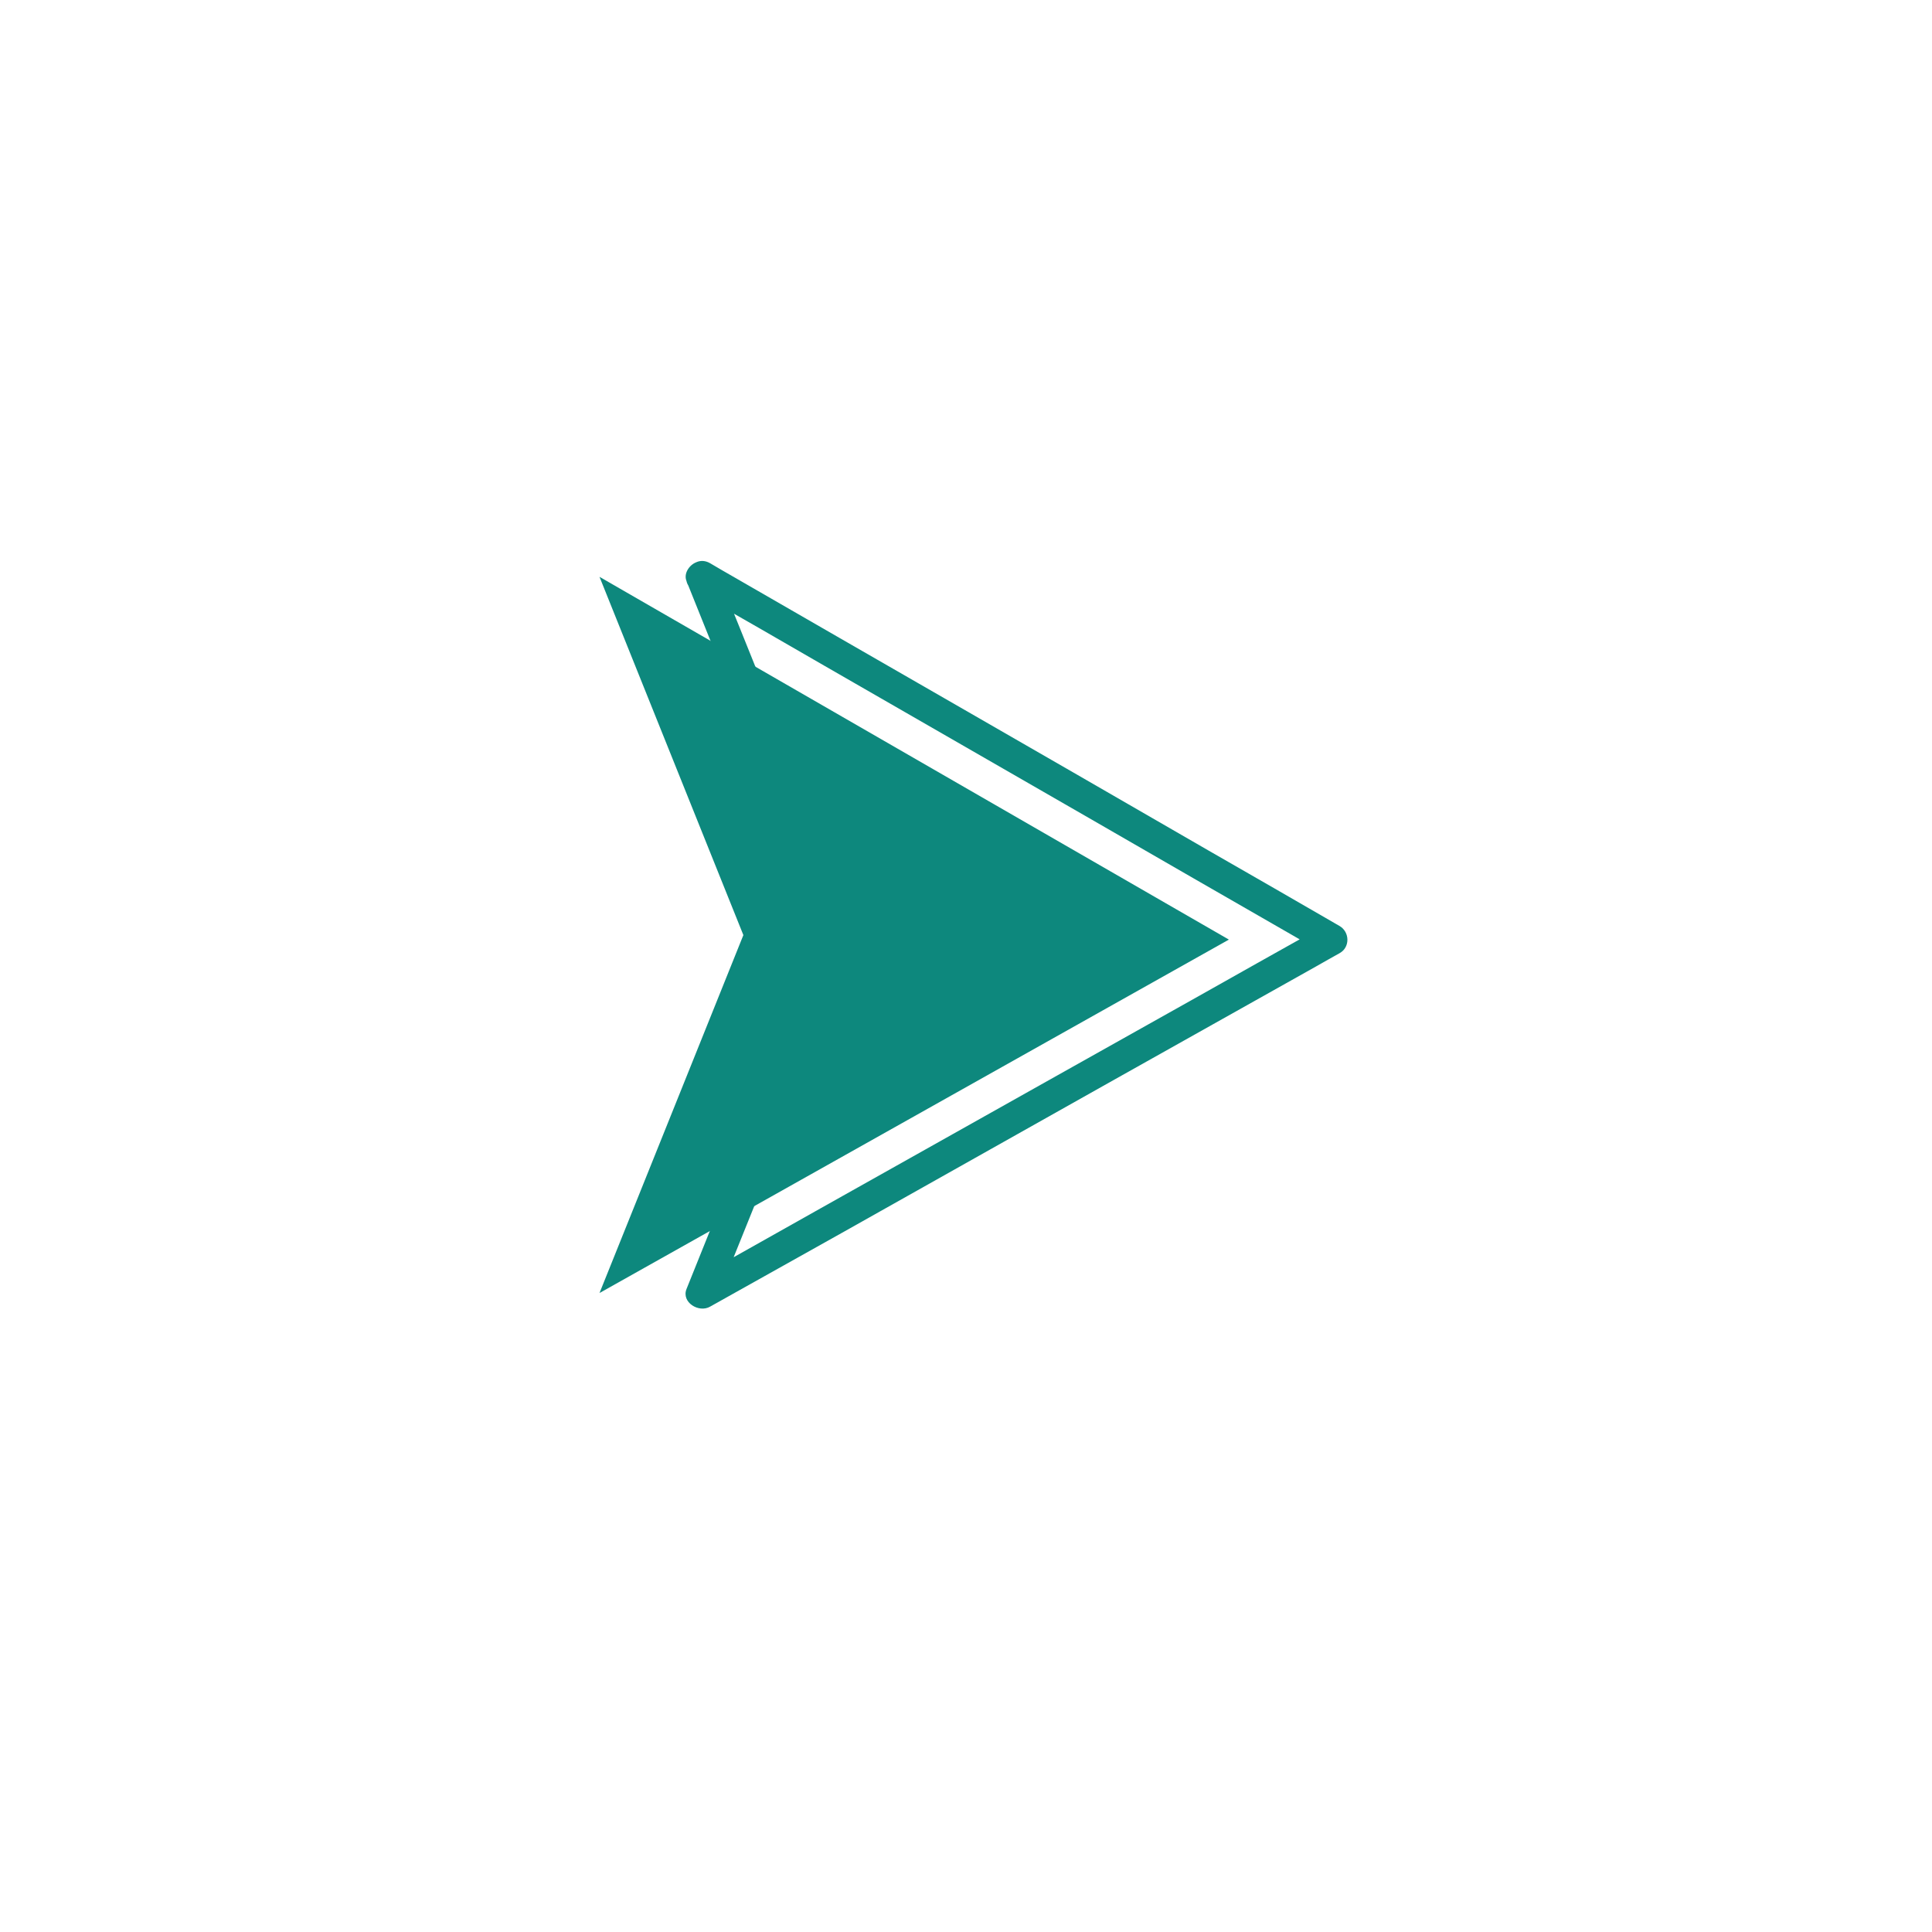 <svg xmlns="http://www.w3.org/2000/svg" xmlns:xlink="http://www.w3.org/1999/xlink" width="40" zoomAndPan="magnify" viewBox="0 0 30 30" height="40" preserveAspectRatio="xMidYMid meet" version="1.0"><defs><clipPath id="07a6d6980f"><path d="M 9.309 8.711 L 20 8.711 L 20 20.324 L 9.309 20.324 Z M 9.309 8.711 " clip-rule="nonzero"/></clipPath><clipPath id="3f87038d6f"><path d="M 10 8.711 L 20.922 8.711 L 20.922 20.324 L 10 20.324 Z M 10 8.711 " clip-rule="nonzero"/></clipPath></defs><g clip-path="url(#07a6d6980f)"><path fill="#0d887d" d="M 9.309 8.957 L 19.082 14.59 L 9.309 20.078 L 11.543 14.52 L 9.309 8.957 " fill-opacity="1" fill-rule="nonzero"/></g><g clip-path="url(#3f87038d6f)"><path fill="#0d887d" d="M 10.773 9.172 C 11.453 9.559 12.129 9.949 12.805 10.34 C 14.176 11.129 15.547 11.918 16.918 12.707 C 18 13.332 19.078 13.953 20.16 14.574 C 20.289 14.652 20.418 14.727 20.551 14.801 L 20.551 14.379 C 19.867 14.762 19.184 15.145 18.5 15.531 C 17.117 16.305 15.738 17.082 14.359 17.855 C 13.281 18.461 12.207 19.062 11.133 19.668 C 11.016 19.734 10.895 19.801 10.773 19.867 C 10.898 19.961 11.02 20.055 11.141 20.145 C 11.566 19.094 11.988 18.043 12.41 16.992 C 12.668 16.352 12.922 15.711 13.18 15.074 C 13.242 14.922 13.301 14.77 13.363 14.621 C 13.406 14.516 13.371 14.438 13.332 14.344 C 12.832 13.102 12.336 11.859 11.836 10.617 C 11.605 10.043 11.375 9.469 11.141 8.895 C 11.094 8.77 10.977 8.684 10.836 8.723 C 10.715 8.754 10.609 8.898 10.66 9.023 C 11.082 10.074 11.504 11.125 11.93 12.18 C 12.25 12.98 12.574 13.781 12.895 14.586 L 12.895 14.453 C 12.473 15.504 12.051 16.559 11.629 17.609 C 11.305 18.41 10.984 19.211 10.66 20.016 C 10.578 20.223 10.852 20.391 11.027 20.289 C 11.711 19.906 12.395 19.523 13.078 19.141 C 14.457 18.363 15.84 17.59 17.219 16.812 C 18.293 16.211 19.367 15.605 20.441 15.004 C 20.562 14.934 20.684 14.867 20.801 14.801 C 20.965 14.711 20.961 14.473 20.801 14.379 C 20.125 13.988 19.449 13.598 18.773 13.211 C 17.402 12.418 16.031 11.629 14.66 10.84 C 13.578 10.219 12.496 9.594 11.418 8.973 C 11.289 8.898 11.156 8.824 11.027 8.746 C 10.75 8.586 10.5 9.012 10.773 9.172 " fill-opacity="1" fill-rule="nonzero"/></g></svg>